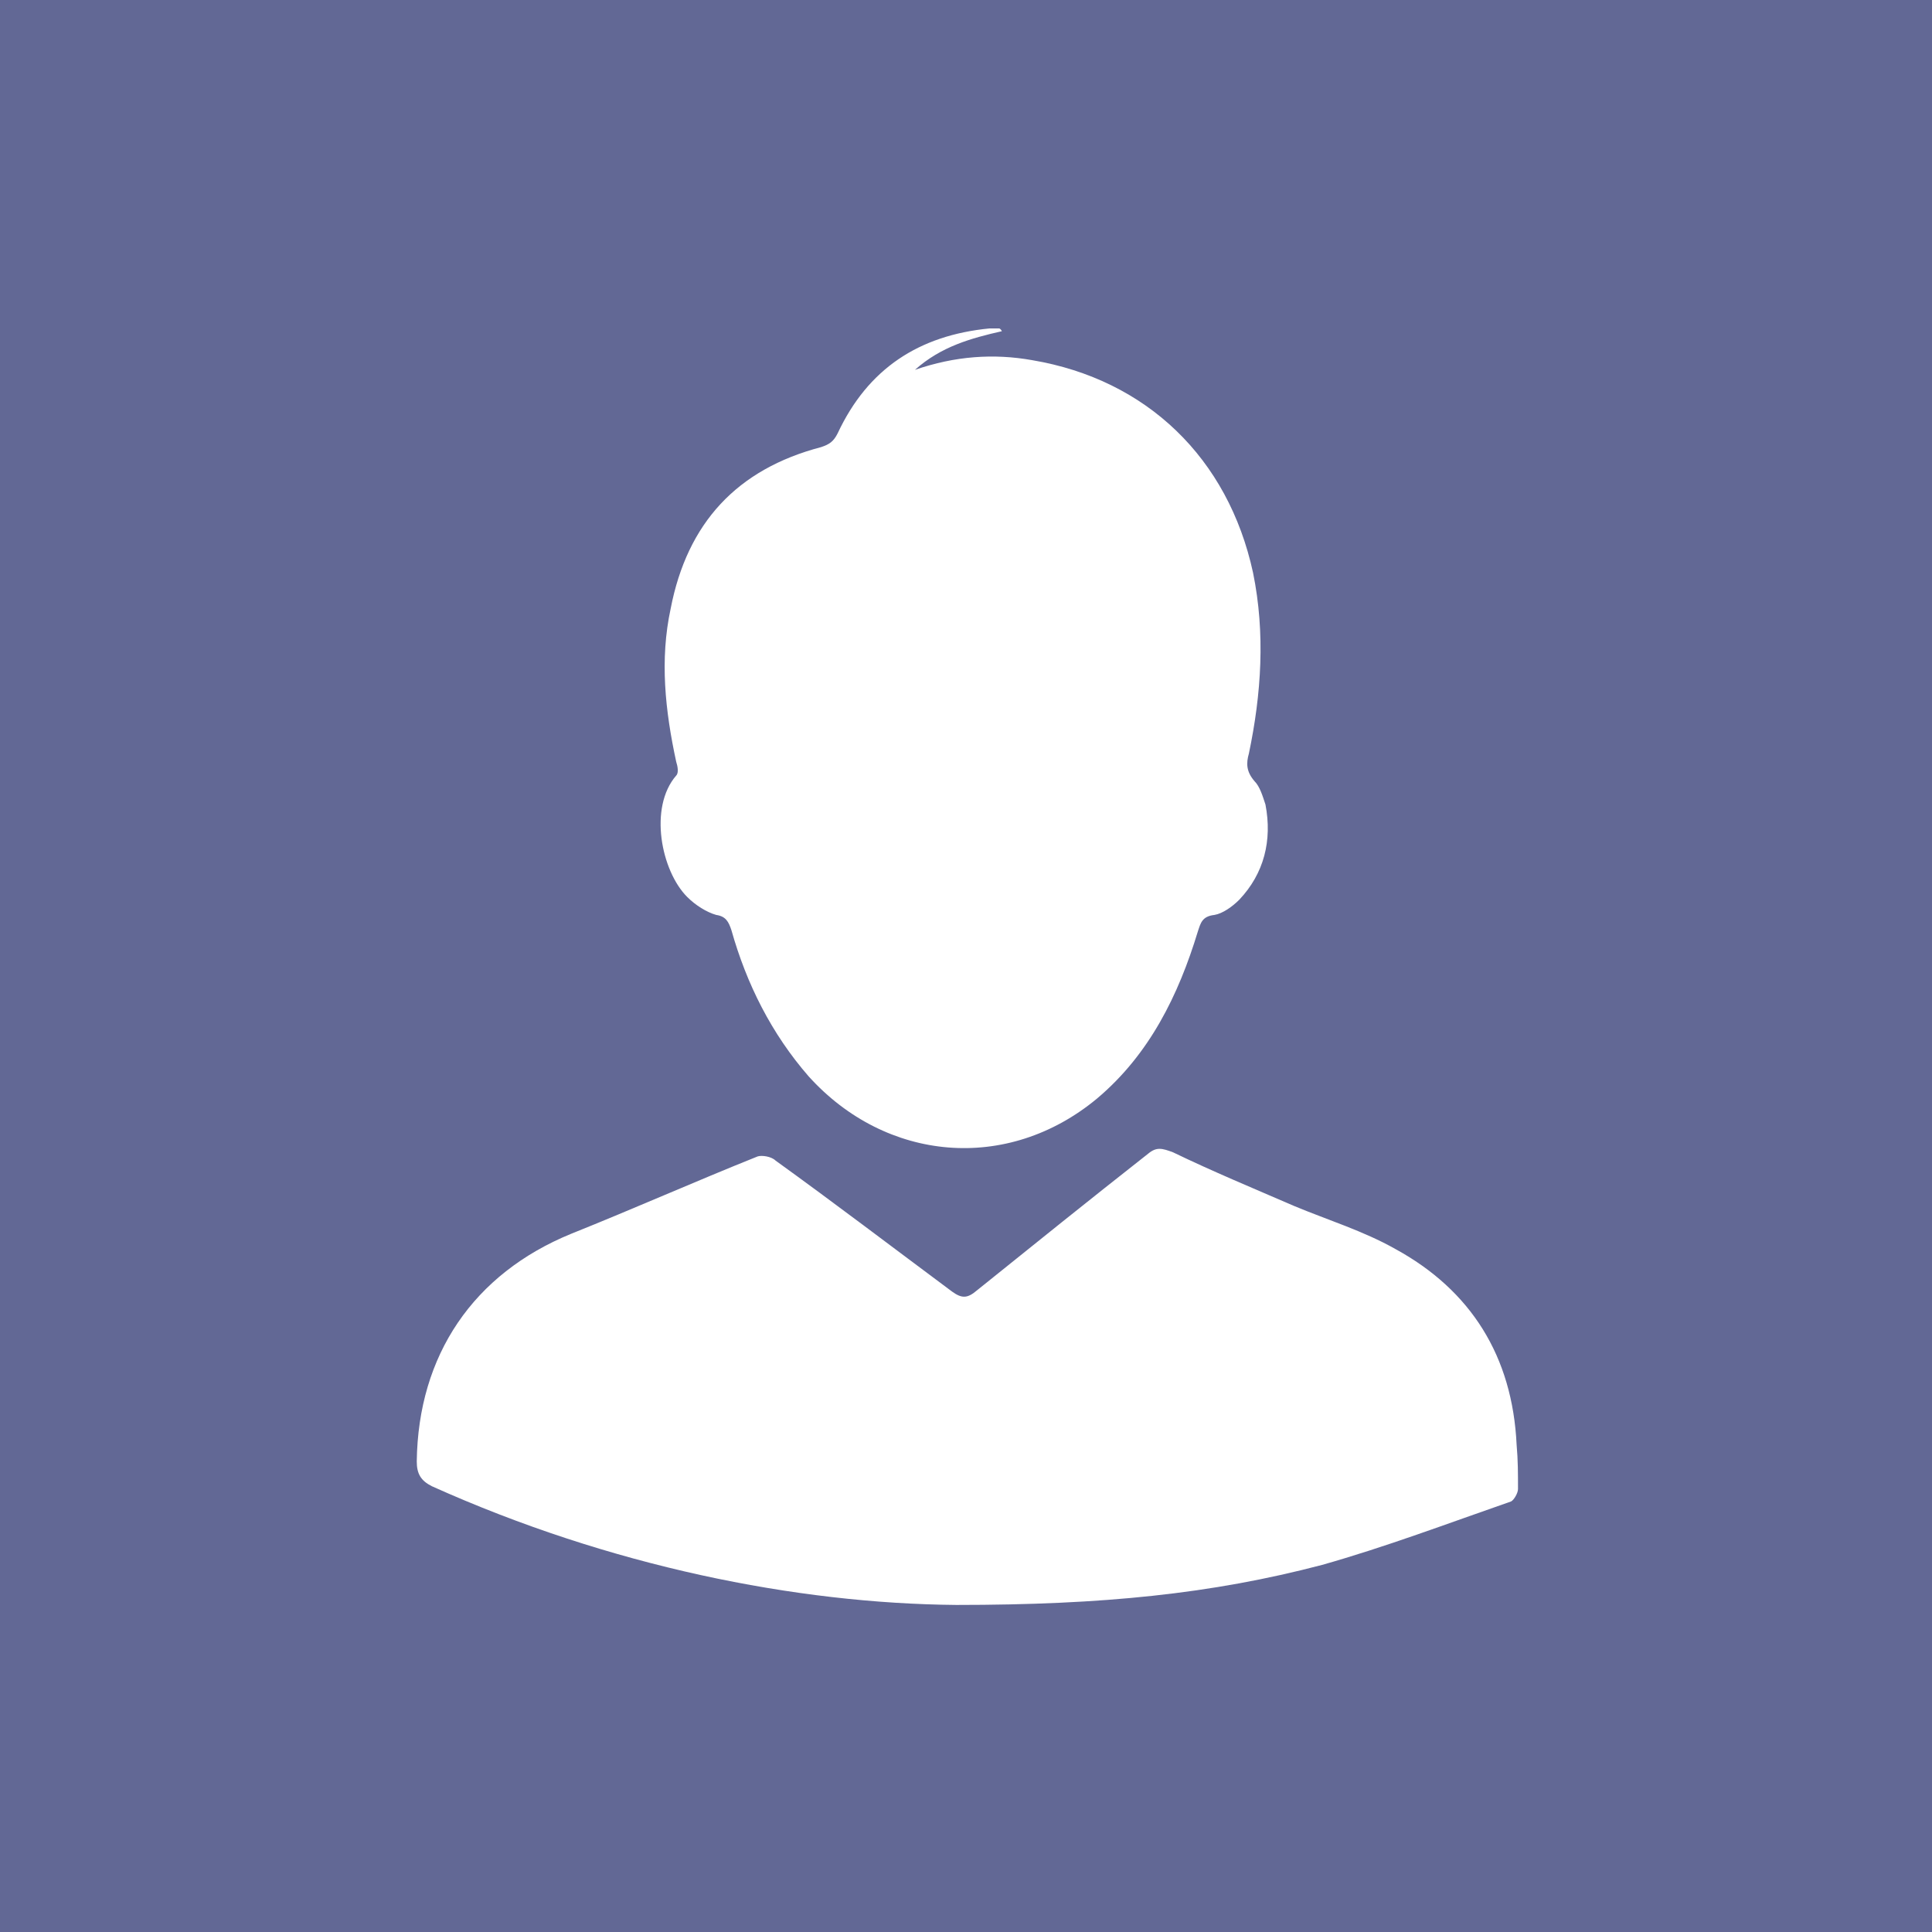 <?xml version="1.0" encoding="utf-8"?>
<!-- Generator: Adobe Illustrator 22.1.0, SVG Export Plug-In . SVG Version: 6.00 Build 0)  -->
<svg version="1.0" id="Layer_1" xmlns="http://www.w3.org/2000/svg" xmlns:xlink="http://www.w3.org/1999/xlink" x="0px" y="0px"
	 viewBox="0 0 140 140" style="enable-background:new 0 0 140 140;" xml:space="preserve">
<style type="text/css">
	.st0{fill:#626895;}
	.st1{fill:#FFFFFF;}
</style>
<rect x="-19" class="st0" width="188" height="151"/>
<g>
	<g>
		<path class="st1" d="M72.6,24c-2.2,0.5-4.4,1.1-6.3,2.8c2.9-1,5.7-1.2,8.5-0.7c8.3,1.4,14.2,7.1,16,15.4c0.9,4.4,0.6,8.8-0.3,13.1
			c-0.2,0.7-0.2,1.3,0.4,2c0.4,0.4,0.6,1.1,0.8,1.7c0.5,2.6-0.1,5-1.9,6.9c-0.5,0.5-1.2,1-1.8,1.1c-0.9,0.1-1,0.6-1.2,1.2
			c-1.4,4.6-3.5,8.9-7.3,12.1C73,85,64.2,84.2,58.6,78c-2.7-3.1-4.5-6.7-5.6-10.6c-0.2-0.6-0.4-1-1.1-1.1c-0.7-0.2-1.5-0.7-2.1-1.3
			c-1.9-1.9-2.8-6.5-0.8-8.8c0.2-0.2,0.1-0.7,0-1c-0.8-3.7-1.2-7.4-0.4-11.1c1.2-6.2,4.8-10.1,10.9-11.7c0.6-0.2,0.9-0.4,1.2-1
			c2.2-4.7,5.9-7.1,11-7.6c0.2,0,0.5,0,0.7,0C72.4,23.8,72.5,23.8,72.6,24z"/>
	</g>
	<g>
		<path class="st1" d="M69.3,116.3c-11.6-0.1-25.1-2.8-38-8.6c-0.8-0.4-1.1-0.9-1.1-1.8c0.1-7.7,4.1-13.6,11.2-16.5
			c4.5-1.8,9-3.8,13.5-5.6c0.3-0.1,1,0,1.3,0.3c4.3,3.1,8.5,6.3,12.8,9.5c0.7,0.5,1.1,0.5,1.8-0.1c4.1-3.3,8.2-6.6,12.4-9.9
			c0.6-0.5,1-0.4,1.8-0.1c2.9,1.4,5.8,2.6,8.8,3.9c2.4,1,5,1.8,7.3,3.1c5.5,3,8.5,7.8,8.8,14.2c0.1,1.1,0.1,2.1,0.1,3.2
			c0,0.3-0.3,0.8-0.5,0.9c-4.6,1.6-9.1,3.3-13.7,4.6C87.8,115.5,79.9,116.3,69.3,116.3z"/>
	</g>
</g>
</svg>
